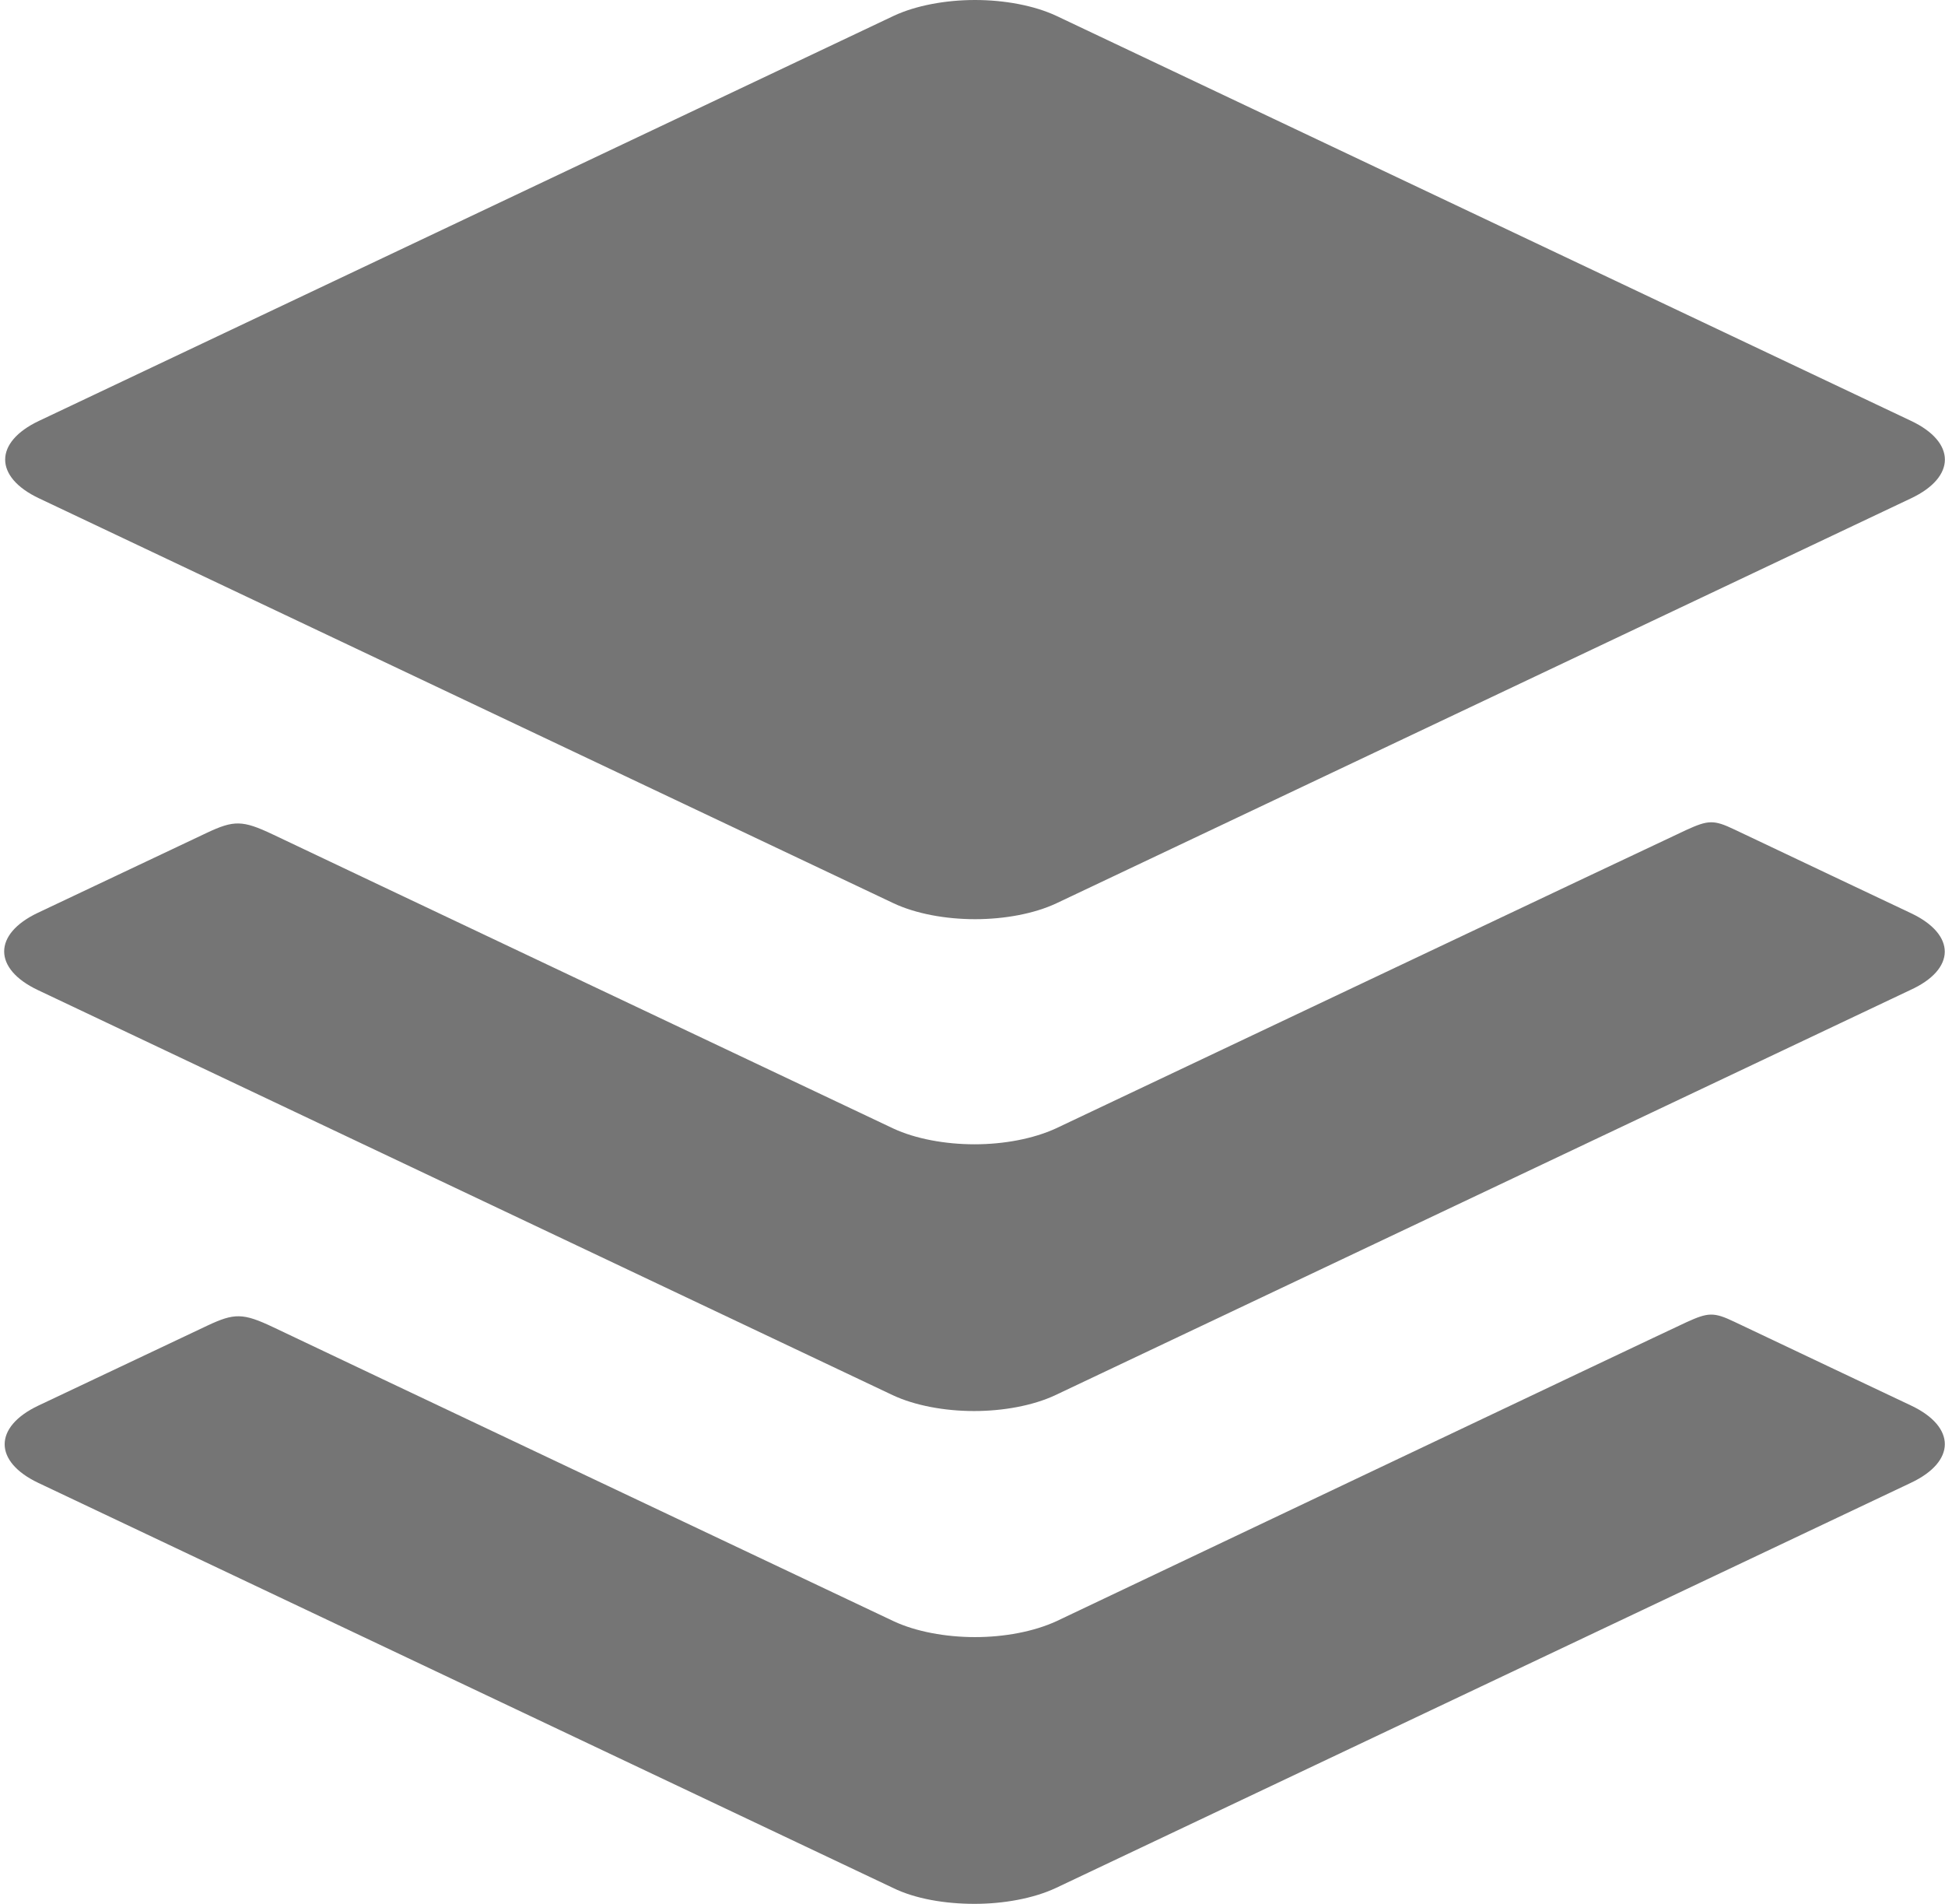 <svg width="47" height="46" viewBox="0 0 47 46" fill="none" xmlns="http://www.w3.org/2000/svg">
<path fill-rule="evenodd" clip-rule="evenodd" d="M0.94 12.039L21.596 21.826C22.133 22.078 22.853 22.209 23.561 22.209C24.269 22.209 24.989 22.078 25.526 21.826L46.182 12.039C47.269 11.524 47.269 10.685 46.182 10.17L25.526 0.383C24.989 0.132 24.269 0 23.561 0C22.853 0 22.133 0.132 21.596 0.383L0.94 10.17C-0.147 10.685 -0.147 11.524 0.94 12.039Z" fill="black" fill-opacity="0.54"/>
<path fill-rule="evenodd" clip-rule="evenodd" d="M46.182 22.066C46.182 22.066 42.41 20.281 41.909 20.041C41.409 19.802 41.275 19.814 40.75 20.053C40.225 20.293 25.514 27.265 25.514 27.265C24.965 27.516 24.257 27.648 23.549 27.648C22.841 27.648 22.12 27.516 21.583 27.265C21.583 27.265 7.264 20.484 6.592 20.161C5.86 19.814 5.652 19.814 4.993 20.125C4.309 20.448 0.916 22.054 0.916 22.054C-0.171 22.569 -0.171 23.407 0.916 23.922L21.571 33.709C22.108 33.961 22.829 34.093 23.537 34.093C24.245 34.093 24.965 33.961 25.502 33.709L46.158 23.922C47.269 23.419 47.269 22.581 46.182 22.066Z" fill="black" fill-opacity="0.54"/>
<path fill-rule="evenodd" clip-rule="evenodd" d="M46.182 33.961C46.182 33.961 42.41 32.176 41.909 31.936C41.409 31.697 41.275 31.709 40.75 31.948C40.225 32.188 25.526 39.172 25.526 39.172C24.977 39.423 24.269 39.555 23.561 39.555C22.853 39.555 22.133 39.423 21.596 39.172C21.596 39.172 7.276 32.392 6.604 32.068C5.872 31.721 5.664 31.721 5.005 32.032C4.322 32.356 0.928 33.961 0.928 33.961C-0.159 34.476 -0.159 35.315 0.928 35.83L21.583 45.617C22.12 45.88 22.841 46 23.549 46C24.257 46 24.977 45.868 25.514 45.617L46.17 35.83C47.269 35.315 47.269 34.476 46.182 33.961Z" fill="black" fill-opacity="0.54"/>
</svg>
